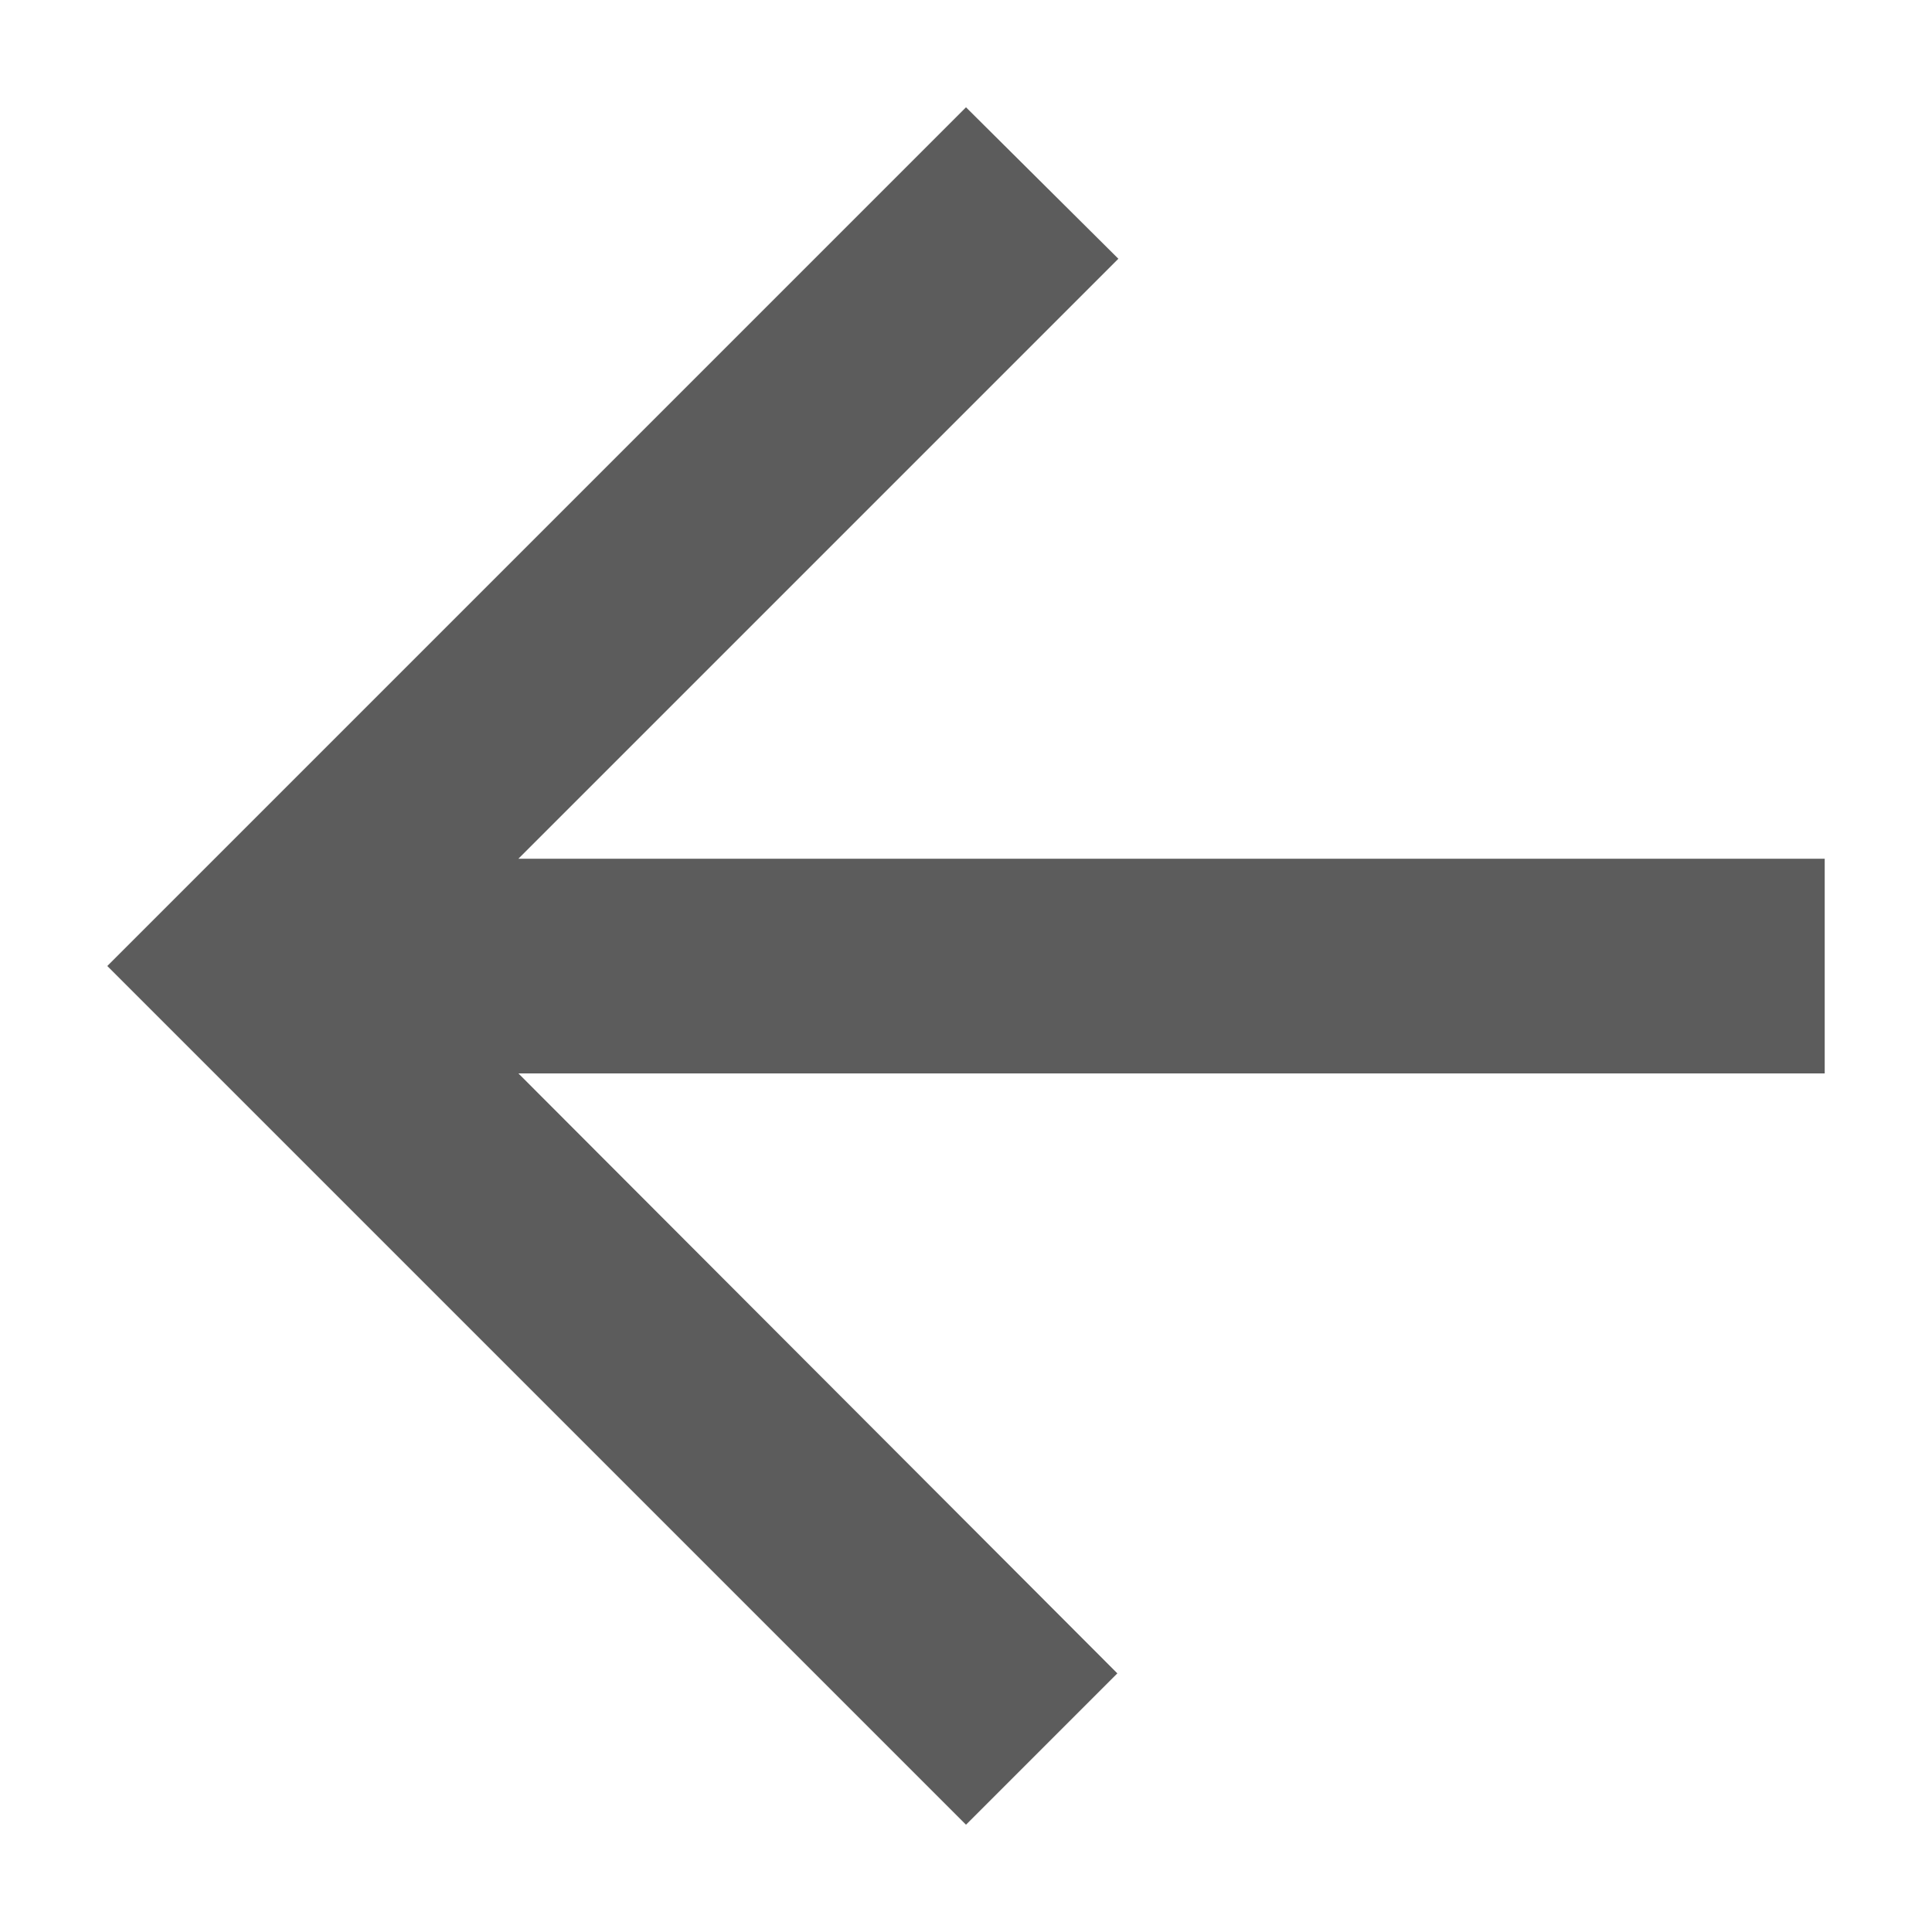 <svg width="15" height="15" viewBox="0 0 15 15" fill="none" xmlns="http://www.w3.org/2000/svg">
<path d="M14.167 6.667H4.025L8.683 2.009L7.5 0.833L0.833 7.5L7.5 14.167L8.675 12.992L4.025 8.334H14.167V6.667Z" fill="#5C5C5C"/>
</svg>
